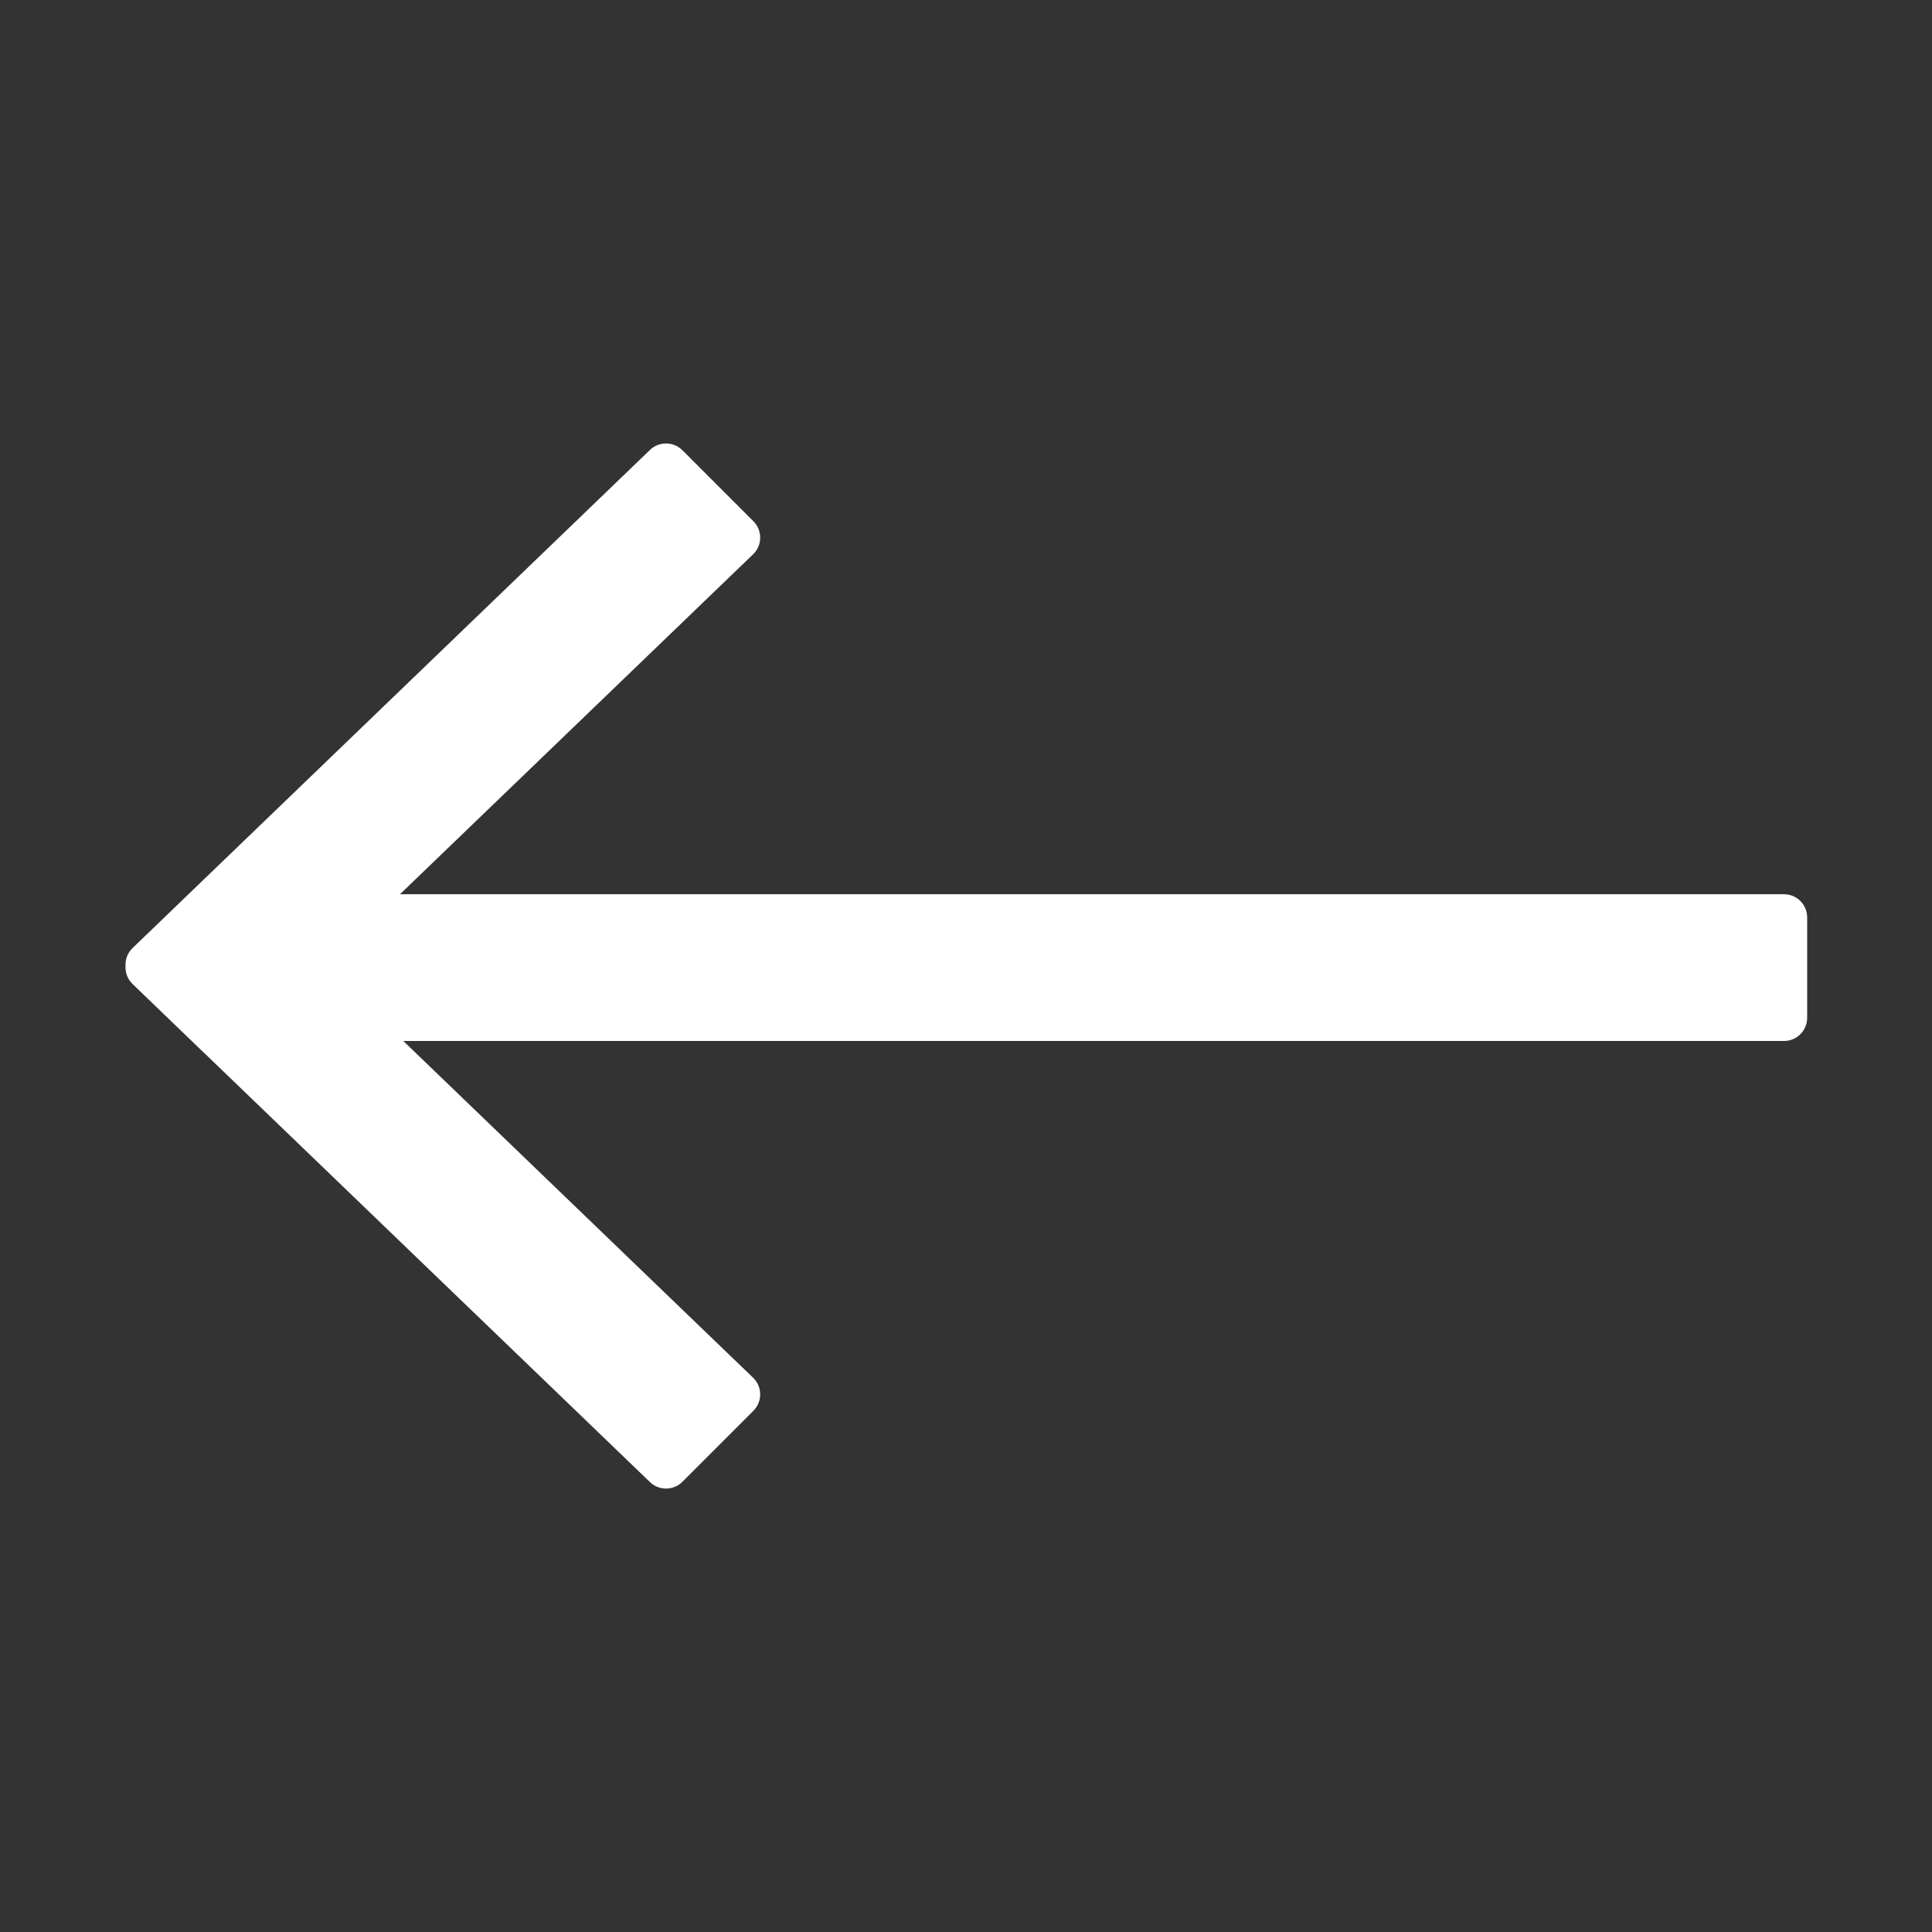 <?xml version="1.0" standalone="no"?><!DOCTYPE svg PUBLIC "-//W3C//DTD SVG 1.1//EN" "http://www.w3.org/Graphics/SVG/1.1/DTD/svg11.dtd"><svg t="1528858677986" class="icon" style="" viewBox="0 0 1024 1024" version="1.1" xmlns="http://www.w3.org/2000/svg" p-id="3007" xmlns:xlink="http://www.w3.org/1999/xlink" width="200" height="200"><rect x="0" y="0" width="1024" height="1024" fill="#333333" stroke="none"/><defs><style type="text/css"></style></defs><path d="M945.557 473.968h-733.558l187.319-180.328c4.795-4.796 4.795-12.57 0-17.367l-37.627-37.627c-4.796-4.795-12.57-4.795-17.367 0l-235.807 227.011c-0.272 0.229-0.541 0.465-0.797 0.721l-1.259 1.259-36.367 35.009c-2.567 2.568-3.746 5.99-3.564 9.352-0.188 3.369 0.991 6.8 3.562 9.372l37.627 36.267c0.243 0.241 0.496 0.463 0.752 0.68l235.852 227.050c4.796 4.797 12.57 4.797 17.367 0l37.627-37.627c4.795-4.795 4.795-12.569 0-17.367l-185.562-178.637h731.8c6.783 0 12.28-5.498 12.28-12.28v-53.213c0-6.781-5.497-12.28-12.28-12.28z" p-id="3008" fill="#ffffff"></path></svg>